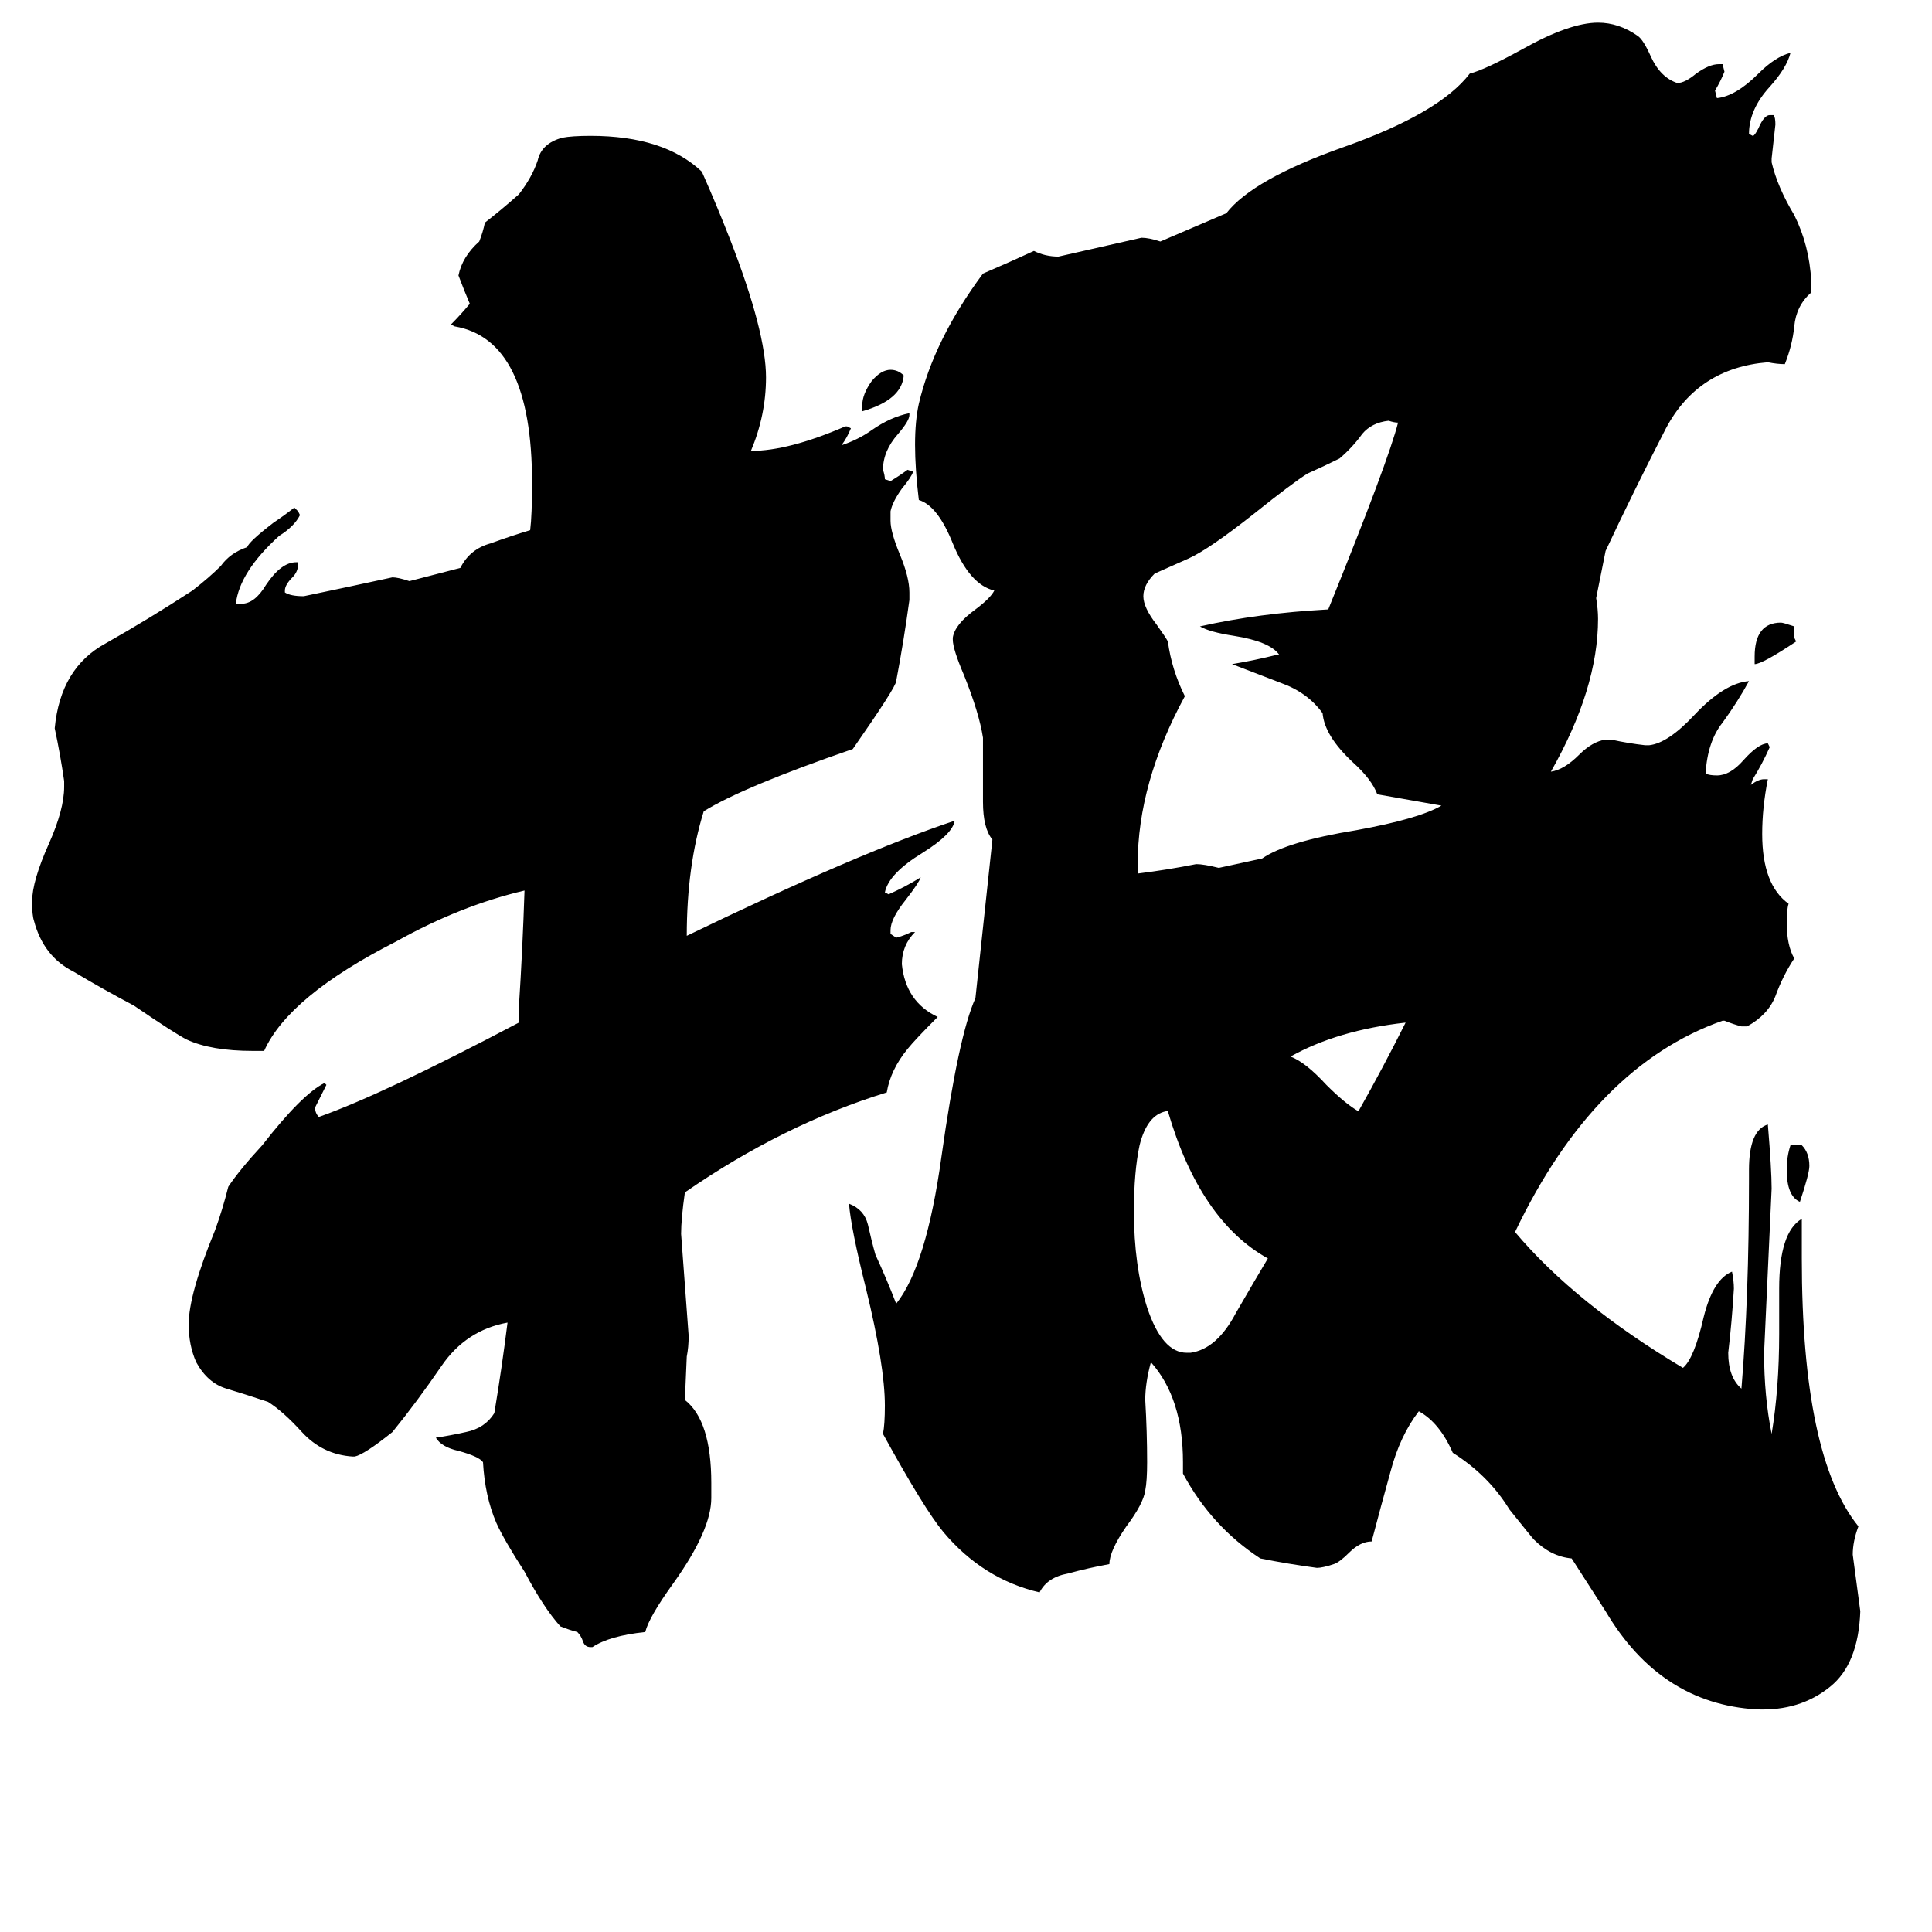 <svg xmlns="http://www.w3.org/2000/svg" viewBox="0 -800 1024 1024">
	<path fill="#000000" d="M457 -582V-585Q457 -591 462 -598Q467 -604 472 -604Q476 -604 479 -601Q478 -588 457 -582ZM363 -58Q377 -47 377 -14V-6Q377 11 357 39Q344 57 342 65Q323 67 314 73H313Q310 73 309 70Q308 67 306 65Q302 64 297 62Q288 52 278 33Q267 16 263 7Q257 -7 256 -25Q254 -28 243 -31Q234 -33 231 -38Q238 -39 247 -41Q257 -43 262 -51Q266 -75 269 -99Q247 -95 234 -76Q221 -57 208 -41Q193 -29 188 -28H187Q171 -29 160 -41Q150 -52 142 -57Q130 -61 120 -64Q110 -67 104 -78Q100 -87 100 -98Q100 -114 114 -148Q118 -159 121 -171Q127 -180 139 -193Q160 -220 172 -226L173 -225Q170 -219 167 -213Q167 -210 169 -208Q203 -220 275 -258V-266Q277 -297 278 -328Q244 -320 210 -301Q153 -272 140 -243H134Q112 -243 99 -249Q93 -252 71 -267Q54 -276 39 -285Q23 -293 18 -312Q17 -315 17 -322Q17 -333 26 -353Q34 -371 34 -383V-386Q32 -400 29 -414Q32 -446 56 -459Q79 -472 102 -487Q111 -494 117 -500Q122 -507 131 -510Q132 -513 145 -523Q151 -527 156 -531L158 -529L159 -527Q156 -521 148 -516Q127 -497 125 -480H128Q135 -480 141 -490Q149 -502 157 -502H158V-501Q158 -497 155 -494Q151 -490 151 -487V-486Q154 -484 161 -484Q185 -489 208 -494Q211 -494 217 -492L244 -499Q249 -509 260 -512Q271 -516 281 -519Q282 -527 282 -544Q282 -620 241 -627L239 -628Q244 -633 249 -639Q246 -646 243 -654Q245 -664 254 -672Q256 -677 257 -682Q266 -689 275 -697Q282 -706 285 -715Q287 -724 298 -727Q303 -728 313 -728Q352 -728 372 -709Q380 -691 387 -673Q406 -624 406 -600Q406 -580 398 -561Q418 -561 448 -574H449L451 -573Q449 -568 446 -564Q455 -567 462 -572Q472 -579 482 -581V-580Q482 -577 476 -570Q468 -561 468 -551Q469 -548 469 -546L472 -545Q477 -548 481 -551L484 -550Q483 -547 478 -541Q473 -534 472 -529V-524Q472 -518 477 -506Q482 -494 482 -486V-482Q479 -460 475 -439Q475 -436 452 -403Q394 -383 373 -370Q364 -341 364 -304Q455 -348 506 -365Q505 -358 489 -348Q471 -337 469 -327L471 -326Q480 -330 488 -335Q487 -332 480 -323Q472 -313 472 -307V-305L475 -303Q479 -304 483 -306H485Q478 -299 478 -289Q480 -269 497 -261Q485 -249 481 -244Q472 -233 470 -221Q415 -204 363 -168Q361 -154 361 -146Q363 -119 365 -92Q365 -86 364 -81ZM949 -193H955Q959 -189 959 -182Q959 -178 954 -163Q947 -166 947 -180Q947 -187 949 -193ZM951 -468V-462L952 -460Q934 -448 930 -448V-452Q930 -470 944 -470Q945 -470 951 -468ZM745 -258Q709 -254 684 -240Q692 -237 703 -225Q713 -215 720 -211Q733 -234 745 -258ZM629 -83H631Q645 -85 655 -104Q666 -123 672 -133Q636 -153 619 -211H618Q608 -209 604 -193Q601 -179 601 -158Q601 -129 608 -107Q616 -83 629 -83ZM669 -345Q682 -354 719 -360Q752 -366 764 -373Q747 -376 730 -379Q727 -387 717 -396Q702 -410 701 -422Q693 -433 679 -438Q666 -443 653 -448Q665 -450 677 -453H678Q673 -460 654 -463Q641 -465 636 -468Q667 -475 704 -477Q736 -556 741 -576Q739 -576 736 -577Q727 -576 722 -570Q717 -563 710 -557Q702 -553 693 -549Q685 -544 665 -528Q641 -509 630 -504Q621 -500 612 -496Q606 -490 606 -484Q606 -478 613 -469Q618 -462 619 -460Q621 -445 628 -431Q603 -385 603 -342V-337Q619 -339 634 -342Q638 -342 646 -340ZM833 26Q822 25 813 16Q812 15 800 0Q789 -18 770 -30Q763 -46 752 -52Q742 -39 737 -20Q732 -2 727 17Q721 17 715 23Q710 28 707 29Q701 31 698 31Q683 29 668 26Q642 9 627 -19V-25Q627 -59 610 -78Q607 -67 607 -58Q608 -41 608 -25Q608 -15 607 -10Q606 -3 597 9Q588 22 588 29Q577 31 566 34Q555 36 551 44Q521 37 500 12Q490 0 468 -40Q469 -45 469 -55Q469 -76 459 -117Q451 -149 450 -162Q458 -159 460 -151Q462 -142 464 -135Q470 -122 475 -109Q491 -129 499 -187Q508 -251 517 -271L526 -355Q521 -361 521 -375V-409Q519 -422 511 -442Q505 -456 505 -461V-462Q506 -469 517 -477Q525 -483 527 -487Q514 -490 505 -512Q497 -532 487 -535Q483 -568 487 -586Q495 -620 521 -655Q535 -661 548 -667Q554 -664 561 -664Q583 -669 605 -674Q609 -674 615 -672L650 -687Q664 -705 712 -722Q763 -740 779 -761Q787 -763 807 -774Q832 -788 847 -788Q858 -788 868 -781Q871 -779 875 -770Q880 -759 889 -756Q893 -756 899 -761Q906 -766 911 -766H913L914 -762Q912 -757 909 -752L910 -748Q920 -749 932 -761Q941 -770 949 -772Q947 -764 938 -754Q927 -742 927 -729L929 -728Q930 -728 932 -732Q935 -739 938 -739H940Q941 -738 941 -734Q940 -725 939 -716V-714Q942 -701 951 -686Q959 -670 960 -651V-645Q952 -638 951 -627Q950 -617 946 -607Q942 -607 937 -608Q900 -605 883 -573Q866 -540 851 -508L846 -483Q847 -477 847 -472Q847 -435 822 -391Q829 -392 837 -400Q844 -407 851 -408H854Q863 -406 872 -405H874Q884 -406 898 -421Q914 -438 927 -439Q921 -428 913 -417Q905 -407 904 -390Q906 -389 910 -389Q917 -389 924 -397Q932 -406 937 -406L938 -404Q934 -395 929 -387L928 -384Q932 -387 935 -387H937Q934 -372 934 -358Q934 -331 948 -321Q947 -318 947 -311Q947 -299 951 -292Q945 -283 941 -272Q937 -262 926 -256H923Q919 -257 914 -259H913Q845 -235 803 -147Q835 -109 892 -75Q898 -80 903 -102Q908 -122 918 -126Q919 -121 919 -117Q918 -100 916 -83Q916 -70 923 -64Q927 -112 927 -175V-180Q927 -201 937 -204Q939 -180 939 -170Q937 -126 935 -83Q935 -60 939 -40Q943 -64 943 -93V-117Q943 -147 955 -154V-133Q955 -28 985 9Q982 17 982 24Q984 39 986 54Q985 82 970 94Q954 107 931 106Q880 103 851 54Z"/>
</svg>